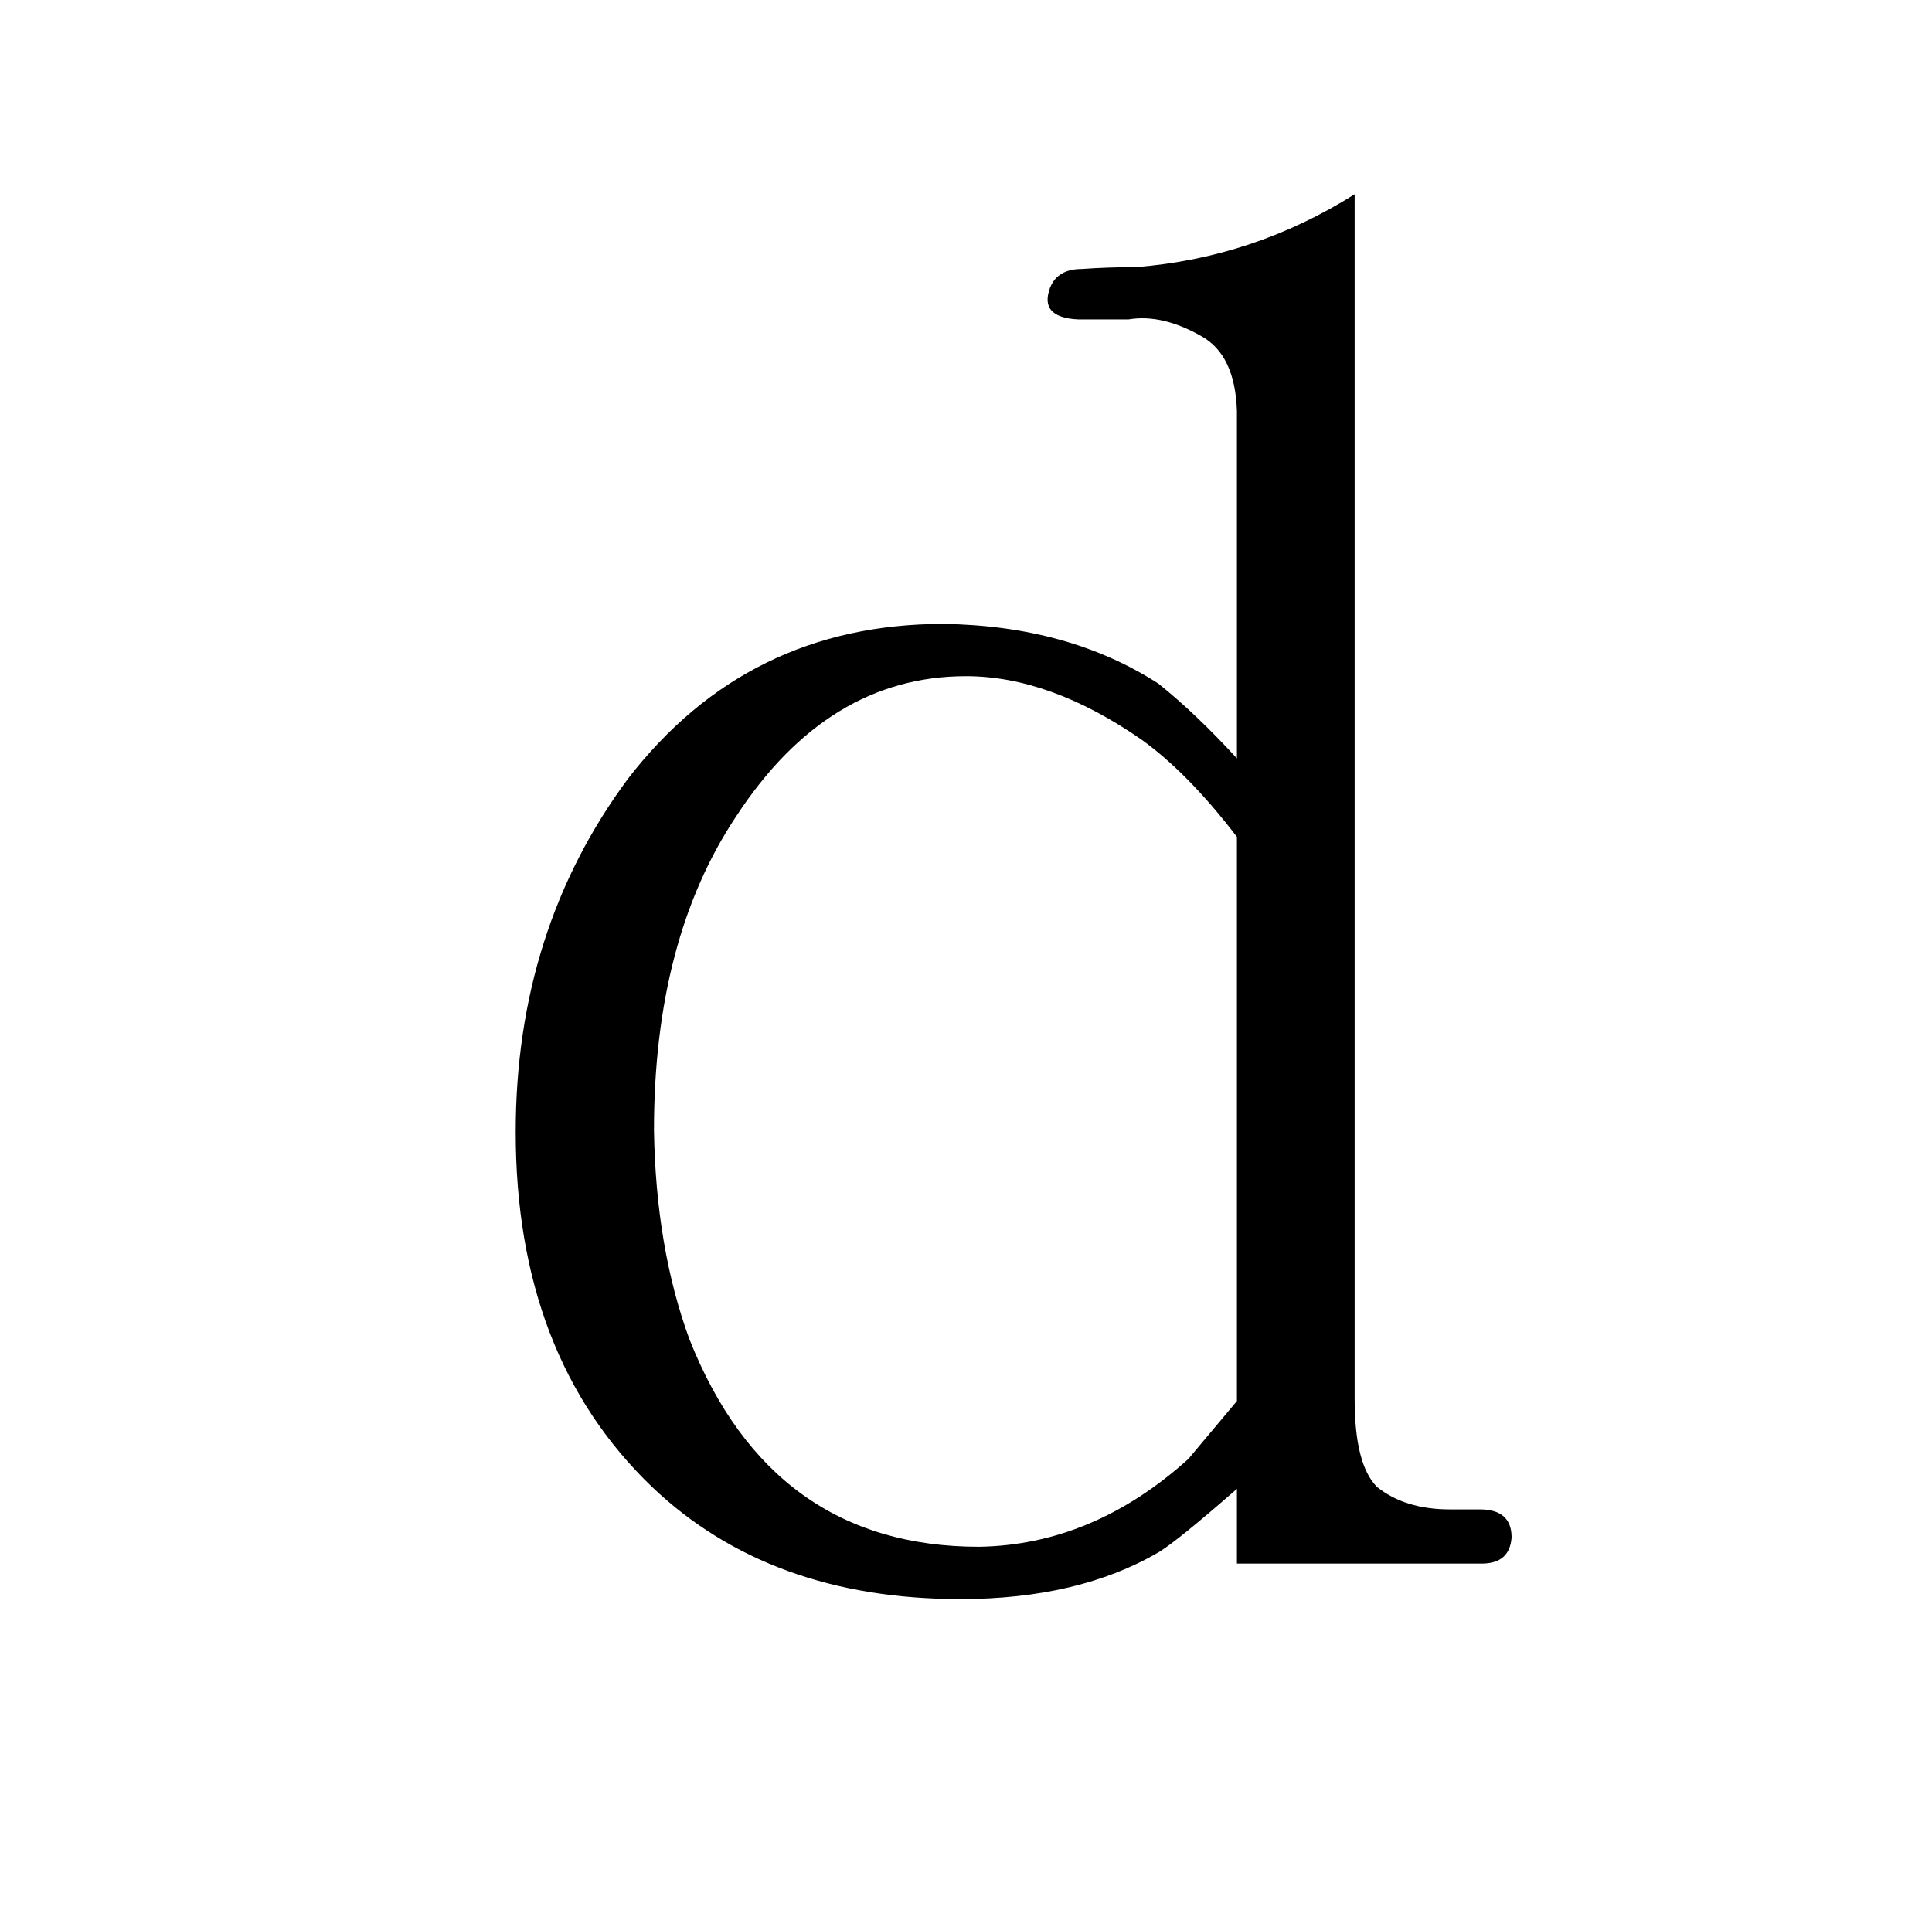 <?xml version="1.0" standalone="no"?>
<!DOCTYPE svg PUBLIC "-//W3C//DTD SVG 1.1//EN" "http://www.w3.org/Graphics/SVG/1.1/DTD/svg11.dtd" >
<svg xmlns="http://www.w3.org/2000/svg" xmlns:xlink="http://www.w3.org/1999/xlink" version="1.1" viewBox="-10 0 1034 1024">
  <g transform="matrix(1 0 0 -1 0 820)">
   <path fill="currentColor"
d="M652 414q-22 24 -42 40q-48 31 -115 32q-105 0 -169 -83q-60 -81 -60 -189q0 -120 73 -190q63 -60 165 -60q63 0 106 25q10 6 42 34v-40h131q15 0 16 14q0 15 -17 15h-16q-24 0 -39 12q-12 12 -12 47v645q-54 -34 -117 -39q-15 0 -29 -1q-13 0 -17 -10q-6 -16 15 -17h27
q18 3 39 -9q18 -10 19 -40v-186zM652 70l-26 -31q-51 -46 -112 -47q-111 0 -155 111q-18 49 -19 112q0 102 44 168q49 75 123 75q45 0 94 -34q25 -18 51 -52v-302z" />
  </g>

</svg>

